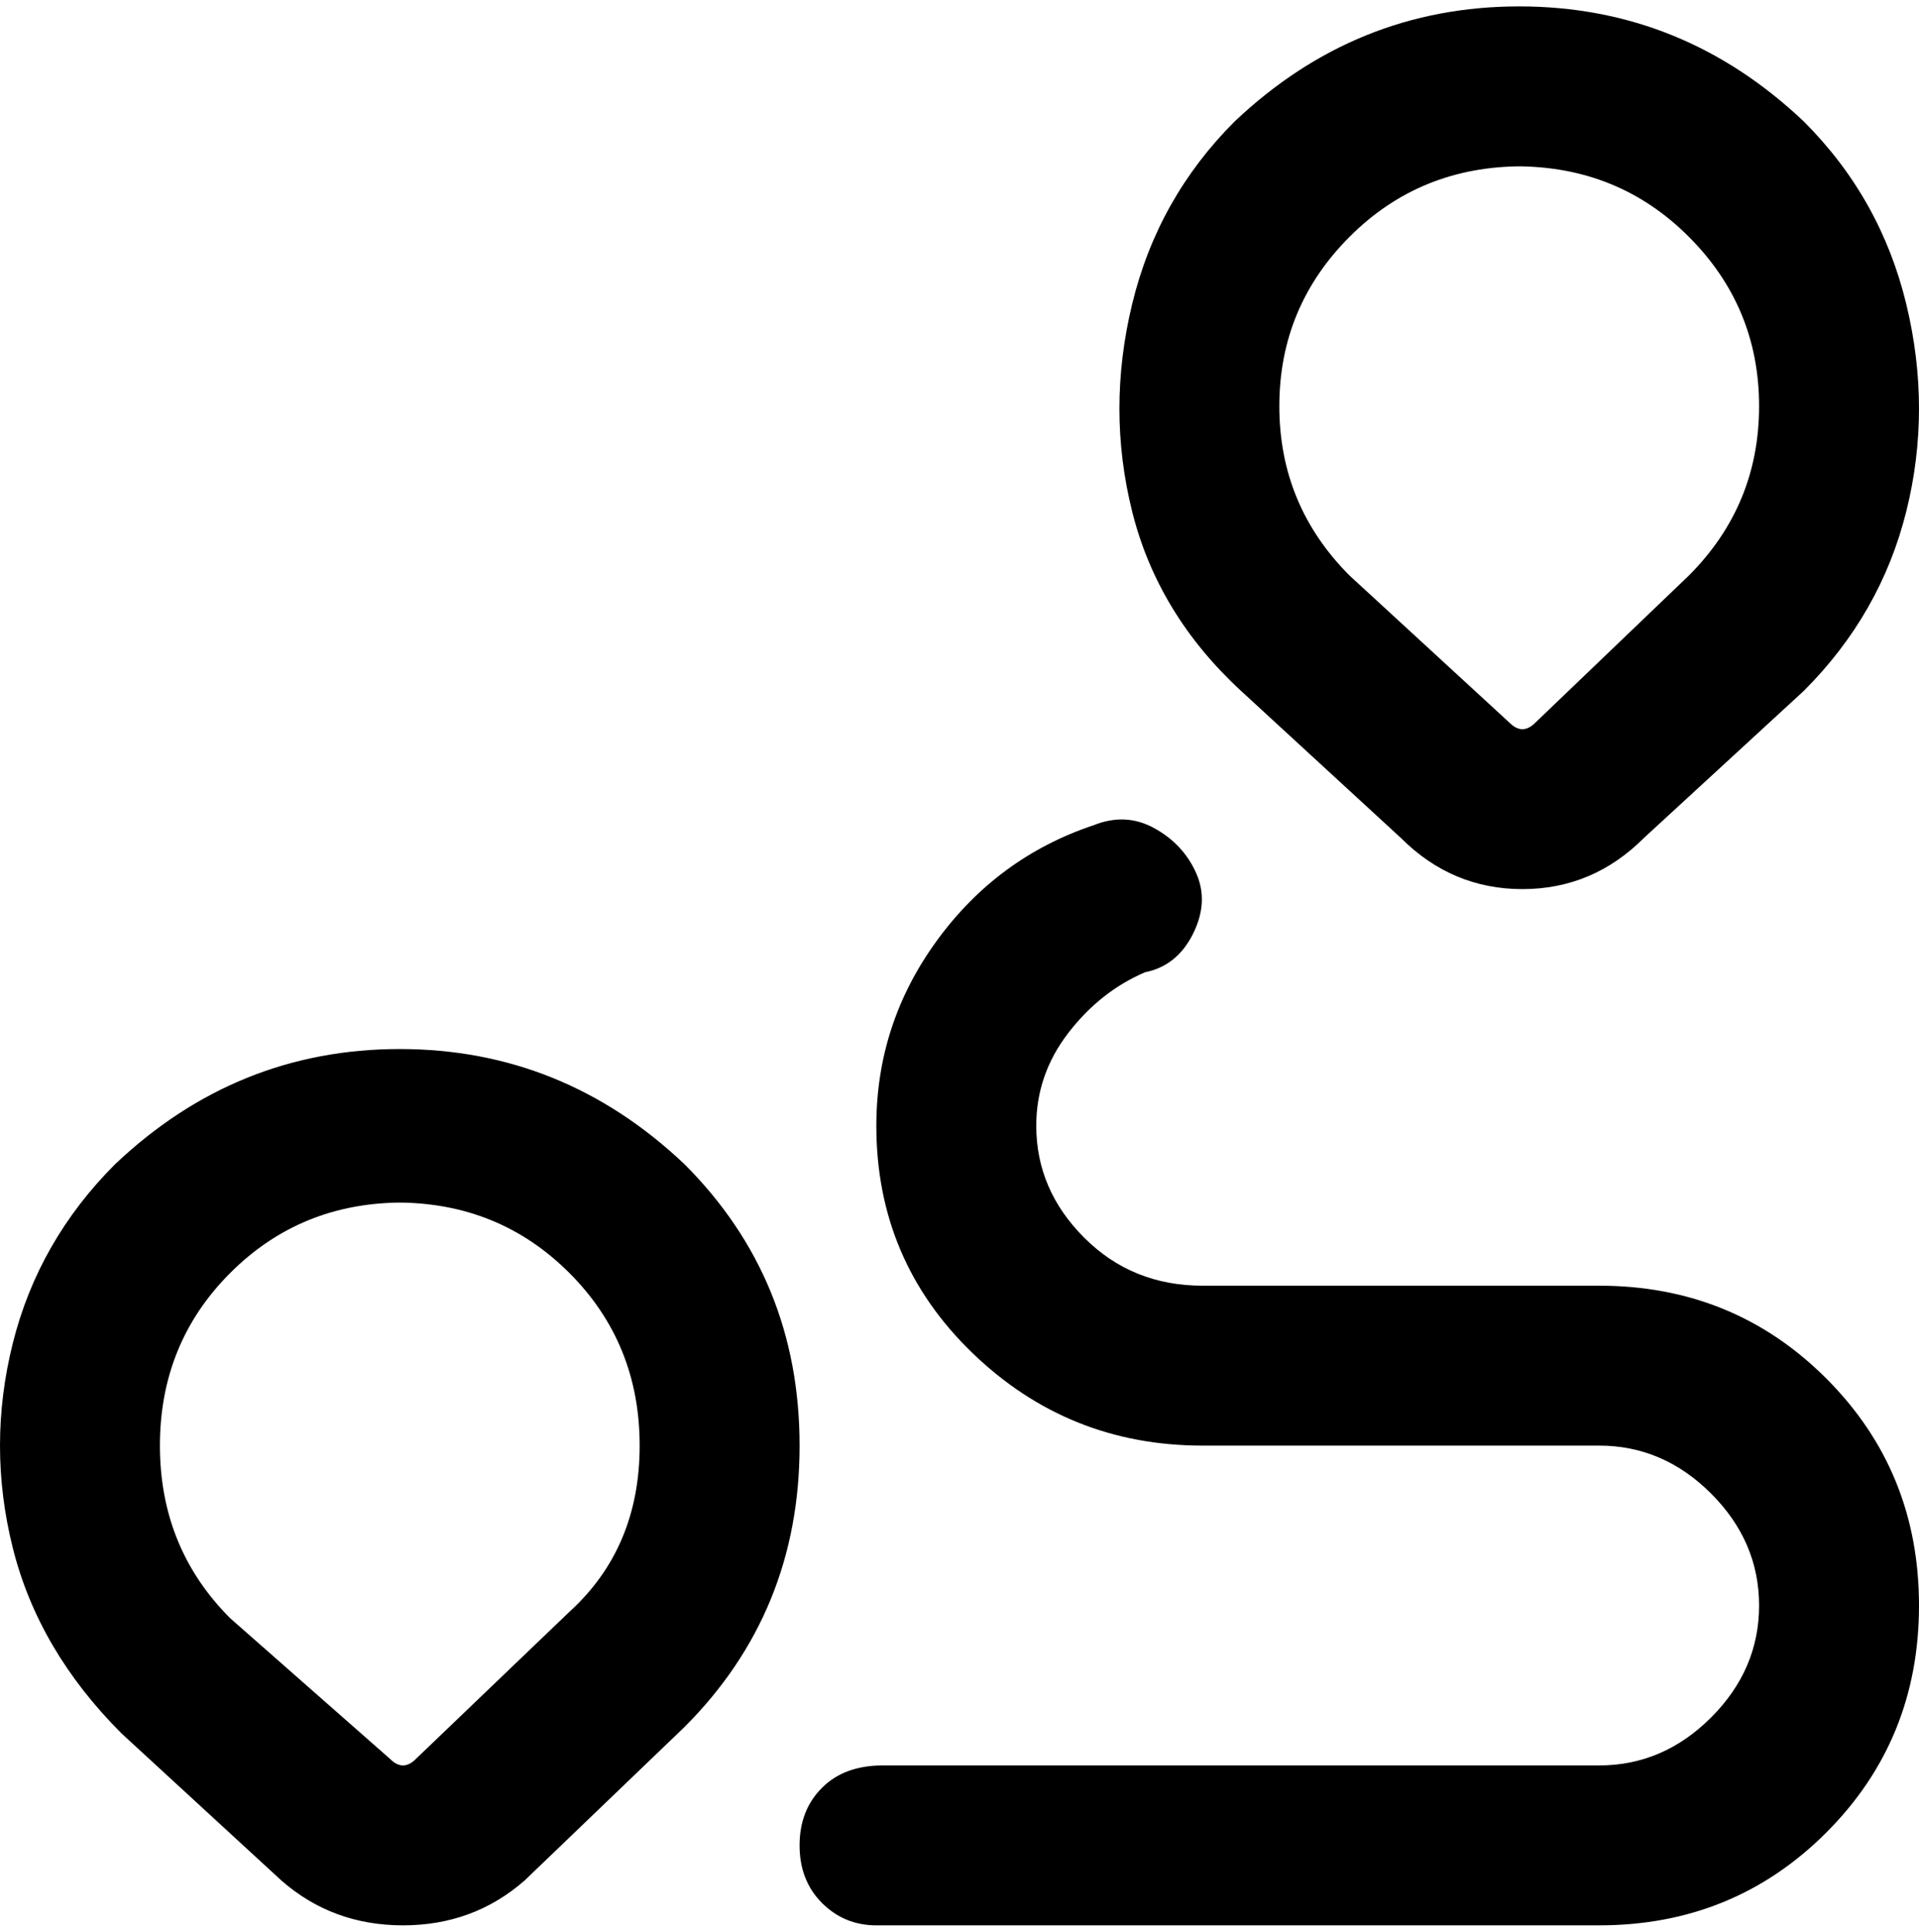 <svg viewBox="0 0 300 302.001" xmlns="http://www.w3.org/2000/svg"><path d="M63 301q-11 0-19-7l-25-23Q6 258 2 242t0-32q4-16 16-28 19-18 44.5-18t44.5 18q18 18 18 44t-18 44l-25 24q-8 7-19 7zm0-113q-16 0-27 11t-11 27q0 16 11 27l25 22q2 2 4 0l24-23q11-10 11-26t-11-27q-11-11-27-11h1zm175-49q-11 0-19-8l-25-23q-13-12-17-28t0-32.5Q181 31 193 19q19-18 44.5-18T282 19q12 12 16 28.5t0 32.5q-4 16-16 28l-25 23q-8 8-19 8zm0-113q-16 0-27 11t-11 26.5Q200 79 211 90l25 23q2 2 4 0l24-23q11-11 11-26.5T264 37q-11-11-27-11h1zm62 225q0-21-14.5-35.5T250 201h-62q-11 0-18.5-7.5T162 176q0-8 5-14.5t12-9.5q5-1 7.5-6t.5-9.5q-2-4.5-6.5-7t-9.5-.5q-15 5-24.5 18t-9.5 29q0 21 15 35.5t36 14.5h62q10 0 17.5 7.5T275 251q0 10-7.5 17.5T250 276H138q-6 0-9.5 3.5t-3.5 9q0 5.5 3.5 9t8.5 3.5h113q21 0 35.5-14.5T300 251z"/></svg>